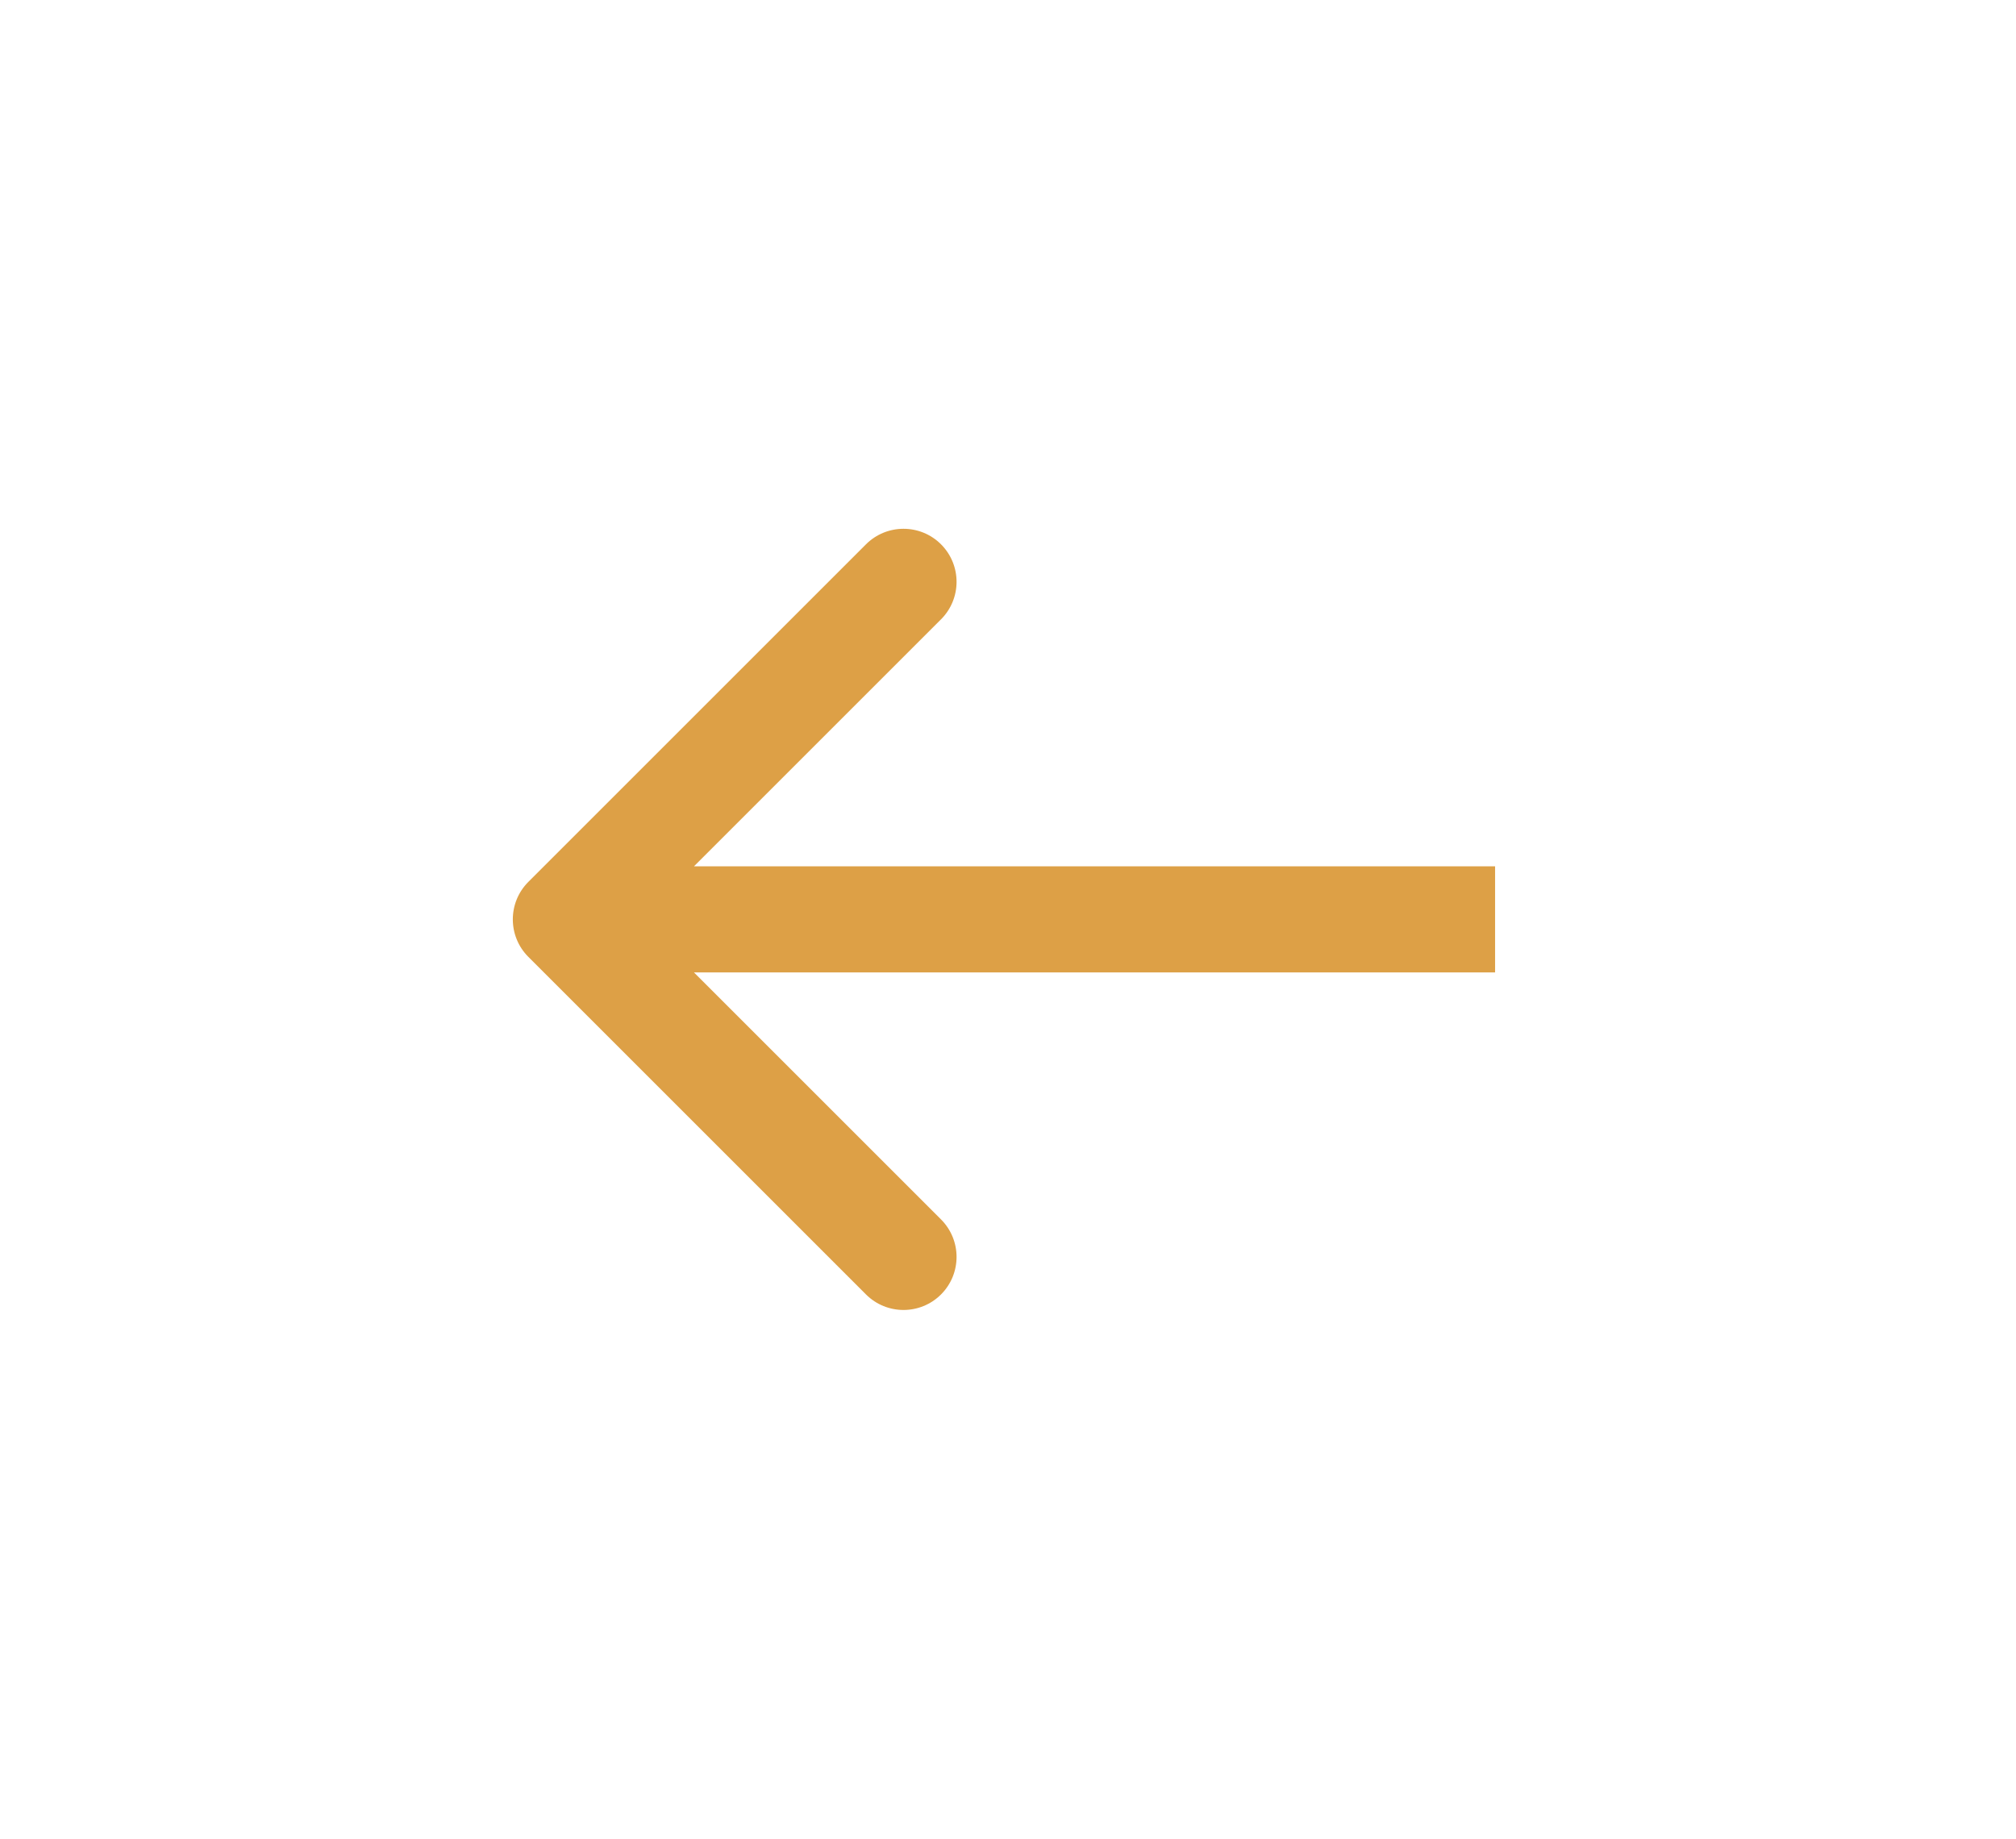 <svg width="57" height="52" viewBox="0 0 57 52" fill="none" xmlns="http://www.w3.org/2000/svg">
<g filter="url(#filter0_d_8_5837)">
<path d="M14.939 27.061C14.353 26.475 14.353 25.525 14.939 24.939L24.485 15.393C25.071 14.808 26.021 14.808 26.606 15.393C27.192 15.979 27.192 16.929 26.606 17.515L18.121 26L26.606 34.485C27.192 35.071 27.192 36.021 26.606 36.607C26.021 37.192 25.071 37.192 24.485 36.607L14.939 27.061ZM42.272 27.5H16V24.5H42.272V27.5Z" fill="#DDA046"/>
</g>
<defs>
<filter id="filter0_d_8_5837" x="0.5" y="0.954" width="55.772" height="50.092" filterUnits="userSpaceOnUse" color-interpolation-filters="sRGB">
<feFlood flood-opacity="0" result="BackgroundImageFix"/>
<feColorMatrix in="SourceAlpha" type="matrix" values="0 0 0 0 0 0 0 0 0 0 0 0 0 0 0 0 0 0 127 0" result="hardAlpha"/>
<feOffset/>
<feGaussianBlur stdDeviation="7"/>
<feColorMatrix type="matrix" values="0 0 0 0 0.829 0 0 0 0 0.747 0 0 0 0 0.533 0 0 0 1 0"/>
<feBlend mode="lighten" in2="BackgroundImageFix" result="effect1_dropShadow_8_5837"/>
<feBlend mode="normal" in="SourceGraphic" in2="effect1_dropShadow_8_5837" result="shape"/>
</filter>
</defs>
</svg>
